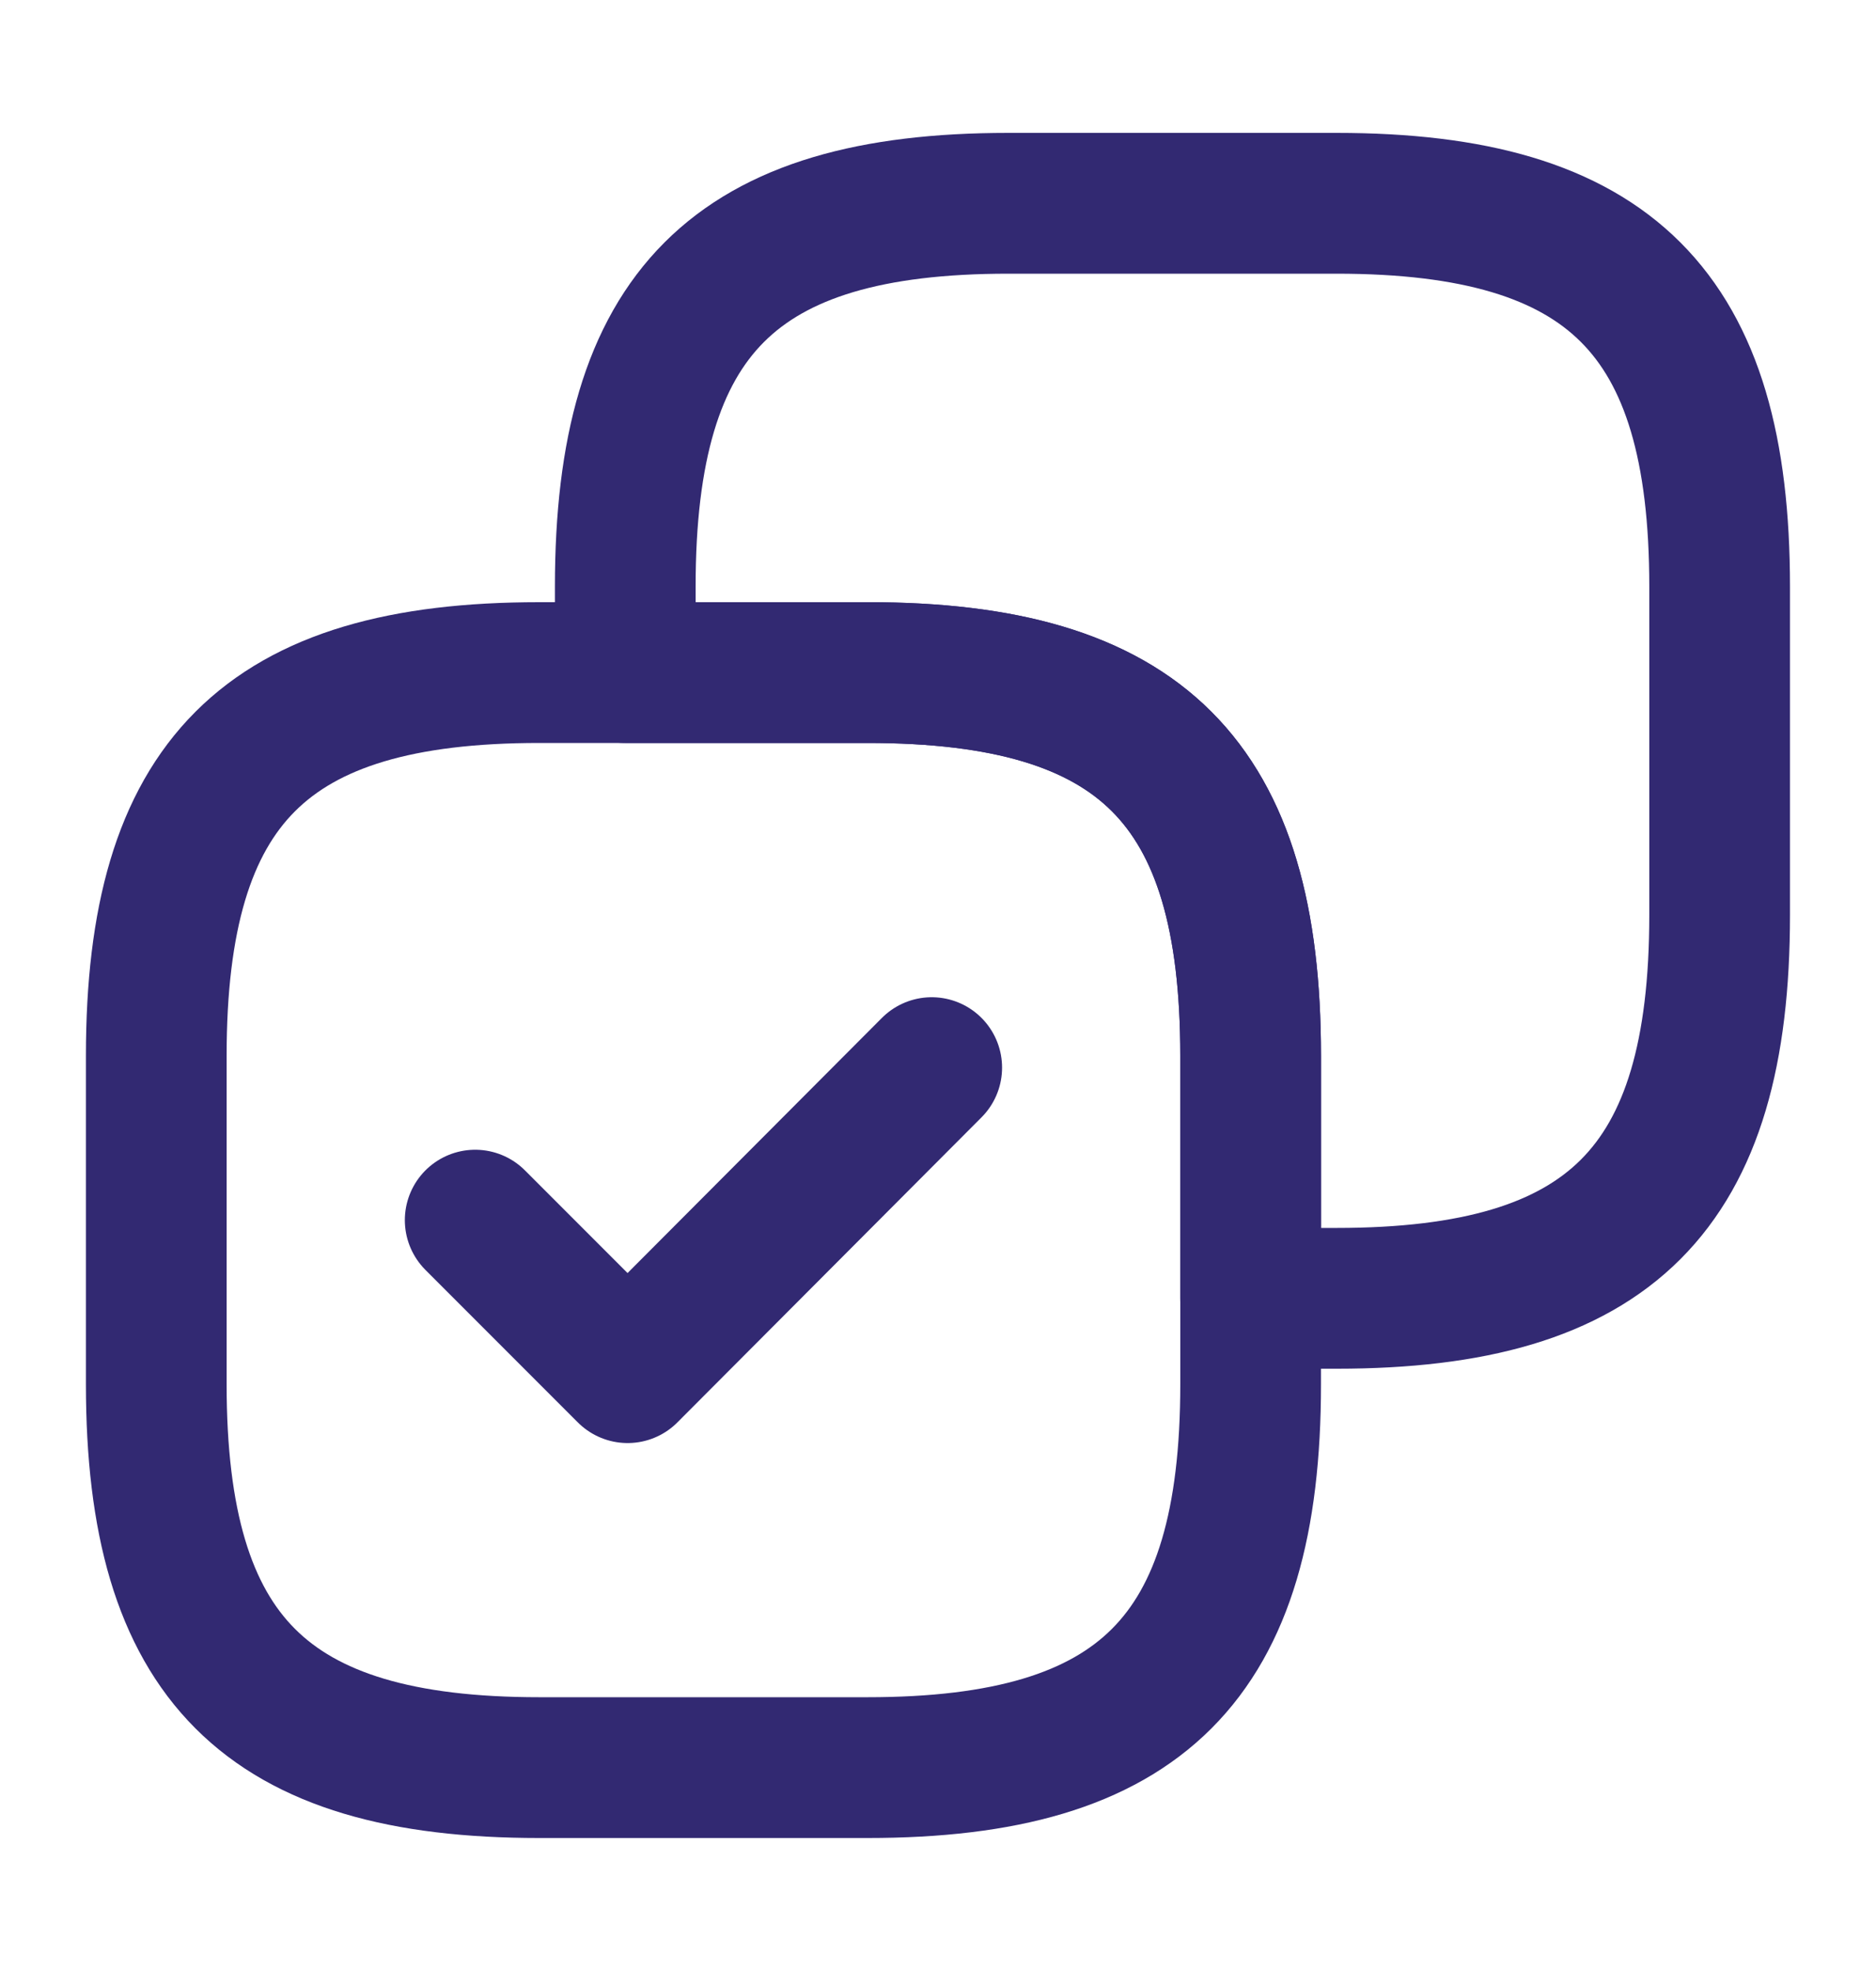 <svg width="20" height="21" viewBox="0 0 20 21" fill="none" xmlns="http://www.w3.org/2000/svg">
<path d="M18.333 9.749V6.249C18.333 3.333 17.166 2.166 14.249 2.166H10.749C7.833 2.166 6.666 3.333 6.666 6.249V7.166H9.249C12.166 7.166 13.333 8.333 13.333 11.249V13.833H14.249C17.166 13.833 18.333 12.666 18.333 9.749Z" stroke="#322972" stroke-width="1.5" stroke-linecap="round" stroke-linejoin="round"/>
<path d="M13.333 14.749V11.249C13.333 8.333 12.166 7.166 9.249 7.166H5.749C2.833 7.166 1.666 8.333 1.666 11.249V14.749C1.666 17.666 2.833 18.833 5.749 18.833H9.249C12.166 18.833 13.333 17.666 13.333 14.749Z" stroke="#322972" stroke-width="1.5" stroke-linecap="round" stroke-linejoin="round"/>
<path d="M5.066 13L6.691 14.625L9.933 11.375" stroke="#322972" stroke-width="1.5" stroke-linecap="round" stroke-linejoin="round"/>
</svg>
